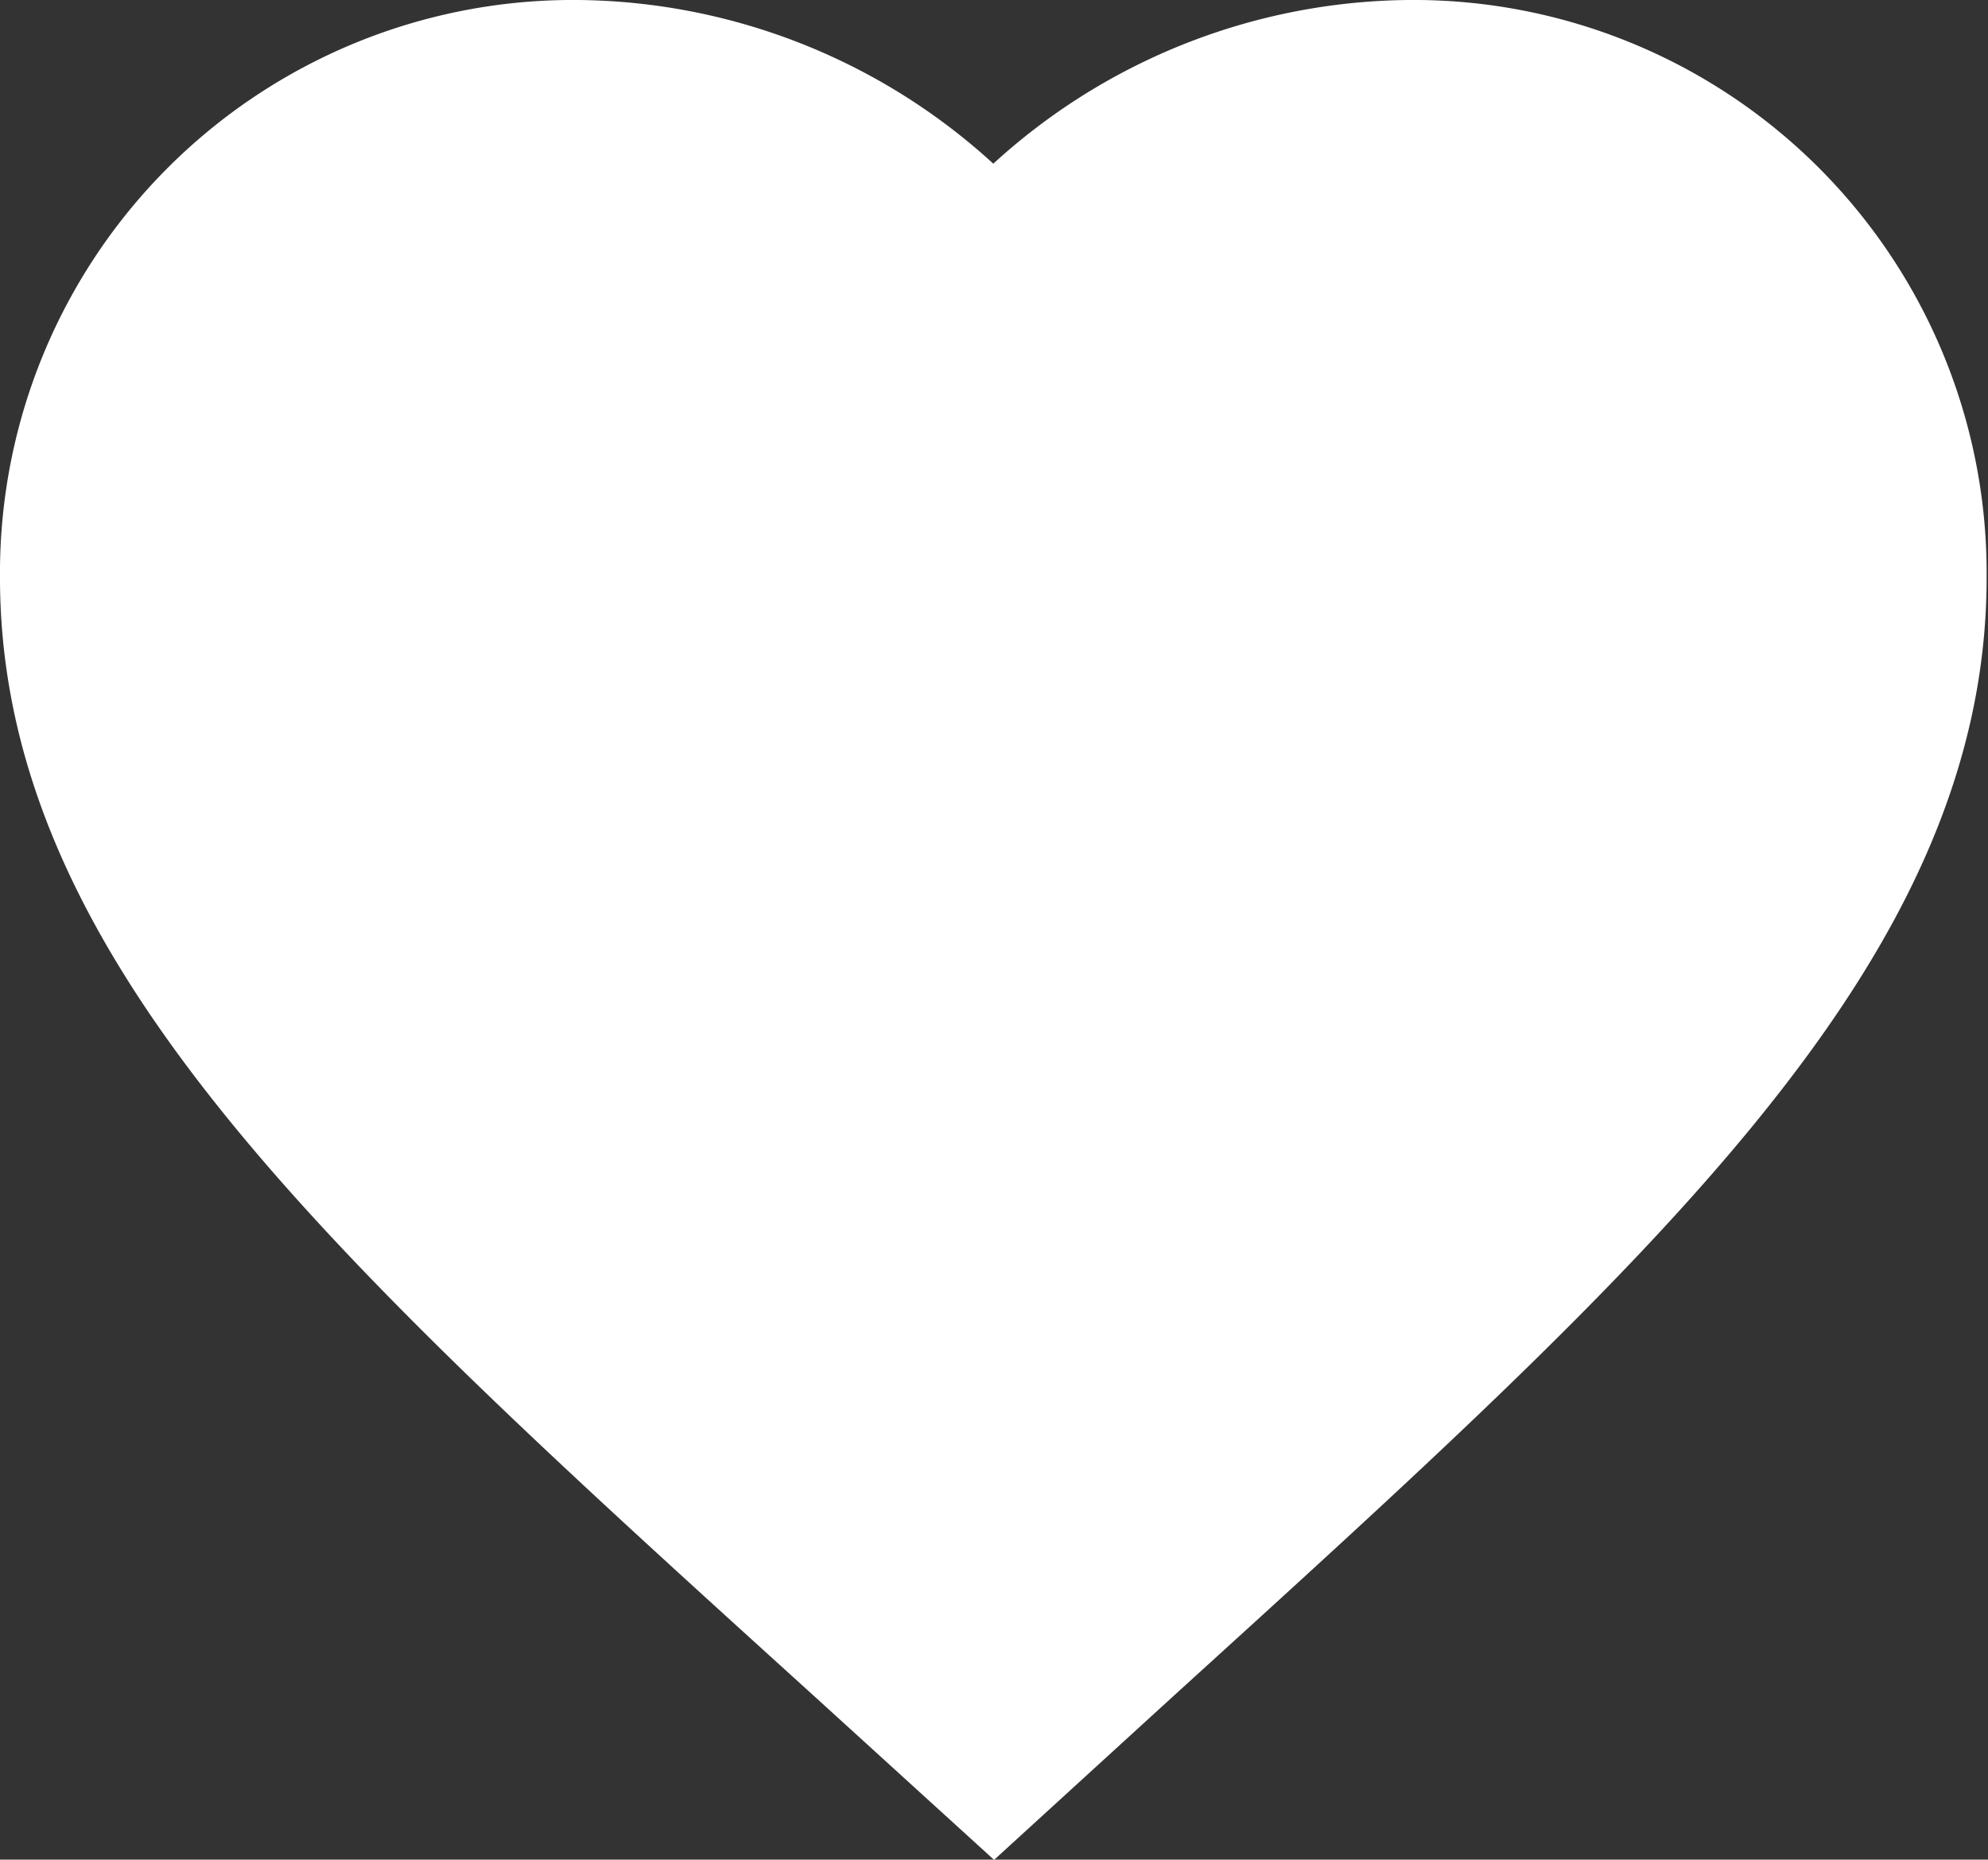 <svg xmlns="http://www.w3.org/2000/svg" width="14.354" height="13.427" viewBox="0 0 14.354 13.427">
  <rect x="0" y="0" width="14.354" height="13.427" fill="#333333" stroke="none"/>
  <path id="Icon_material-favorite" data-name="Icon material-favorite" d="M9.677,16.752l-.968-.881C5.27,12.753,3,10.7,3,8.172A3.637,3.637,0,0,1,6.672,4.5a4,4,0,0,1,3,1.4,4,4,0,0,1,3-1.4,3.637,3.637,0,0,1,3.672,3.672c0,2.524-2.27,4.58-5.709,7.705Z" transform="translate(-2.5 -4)" fill="#fff" stroke="#fff" stroke-width="1"/>
</svg>
